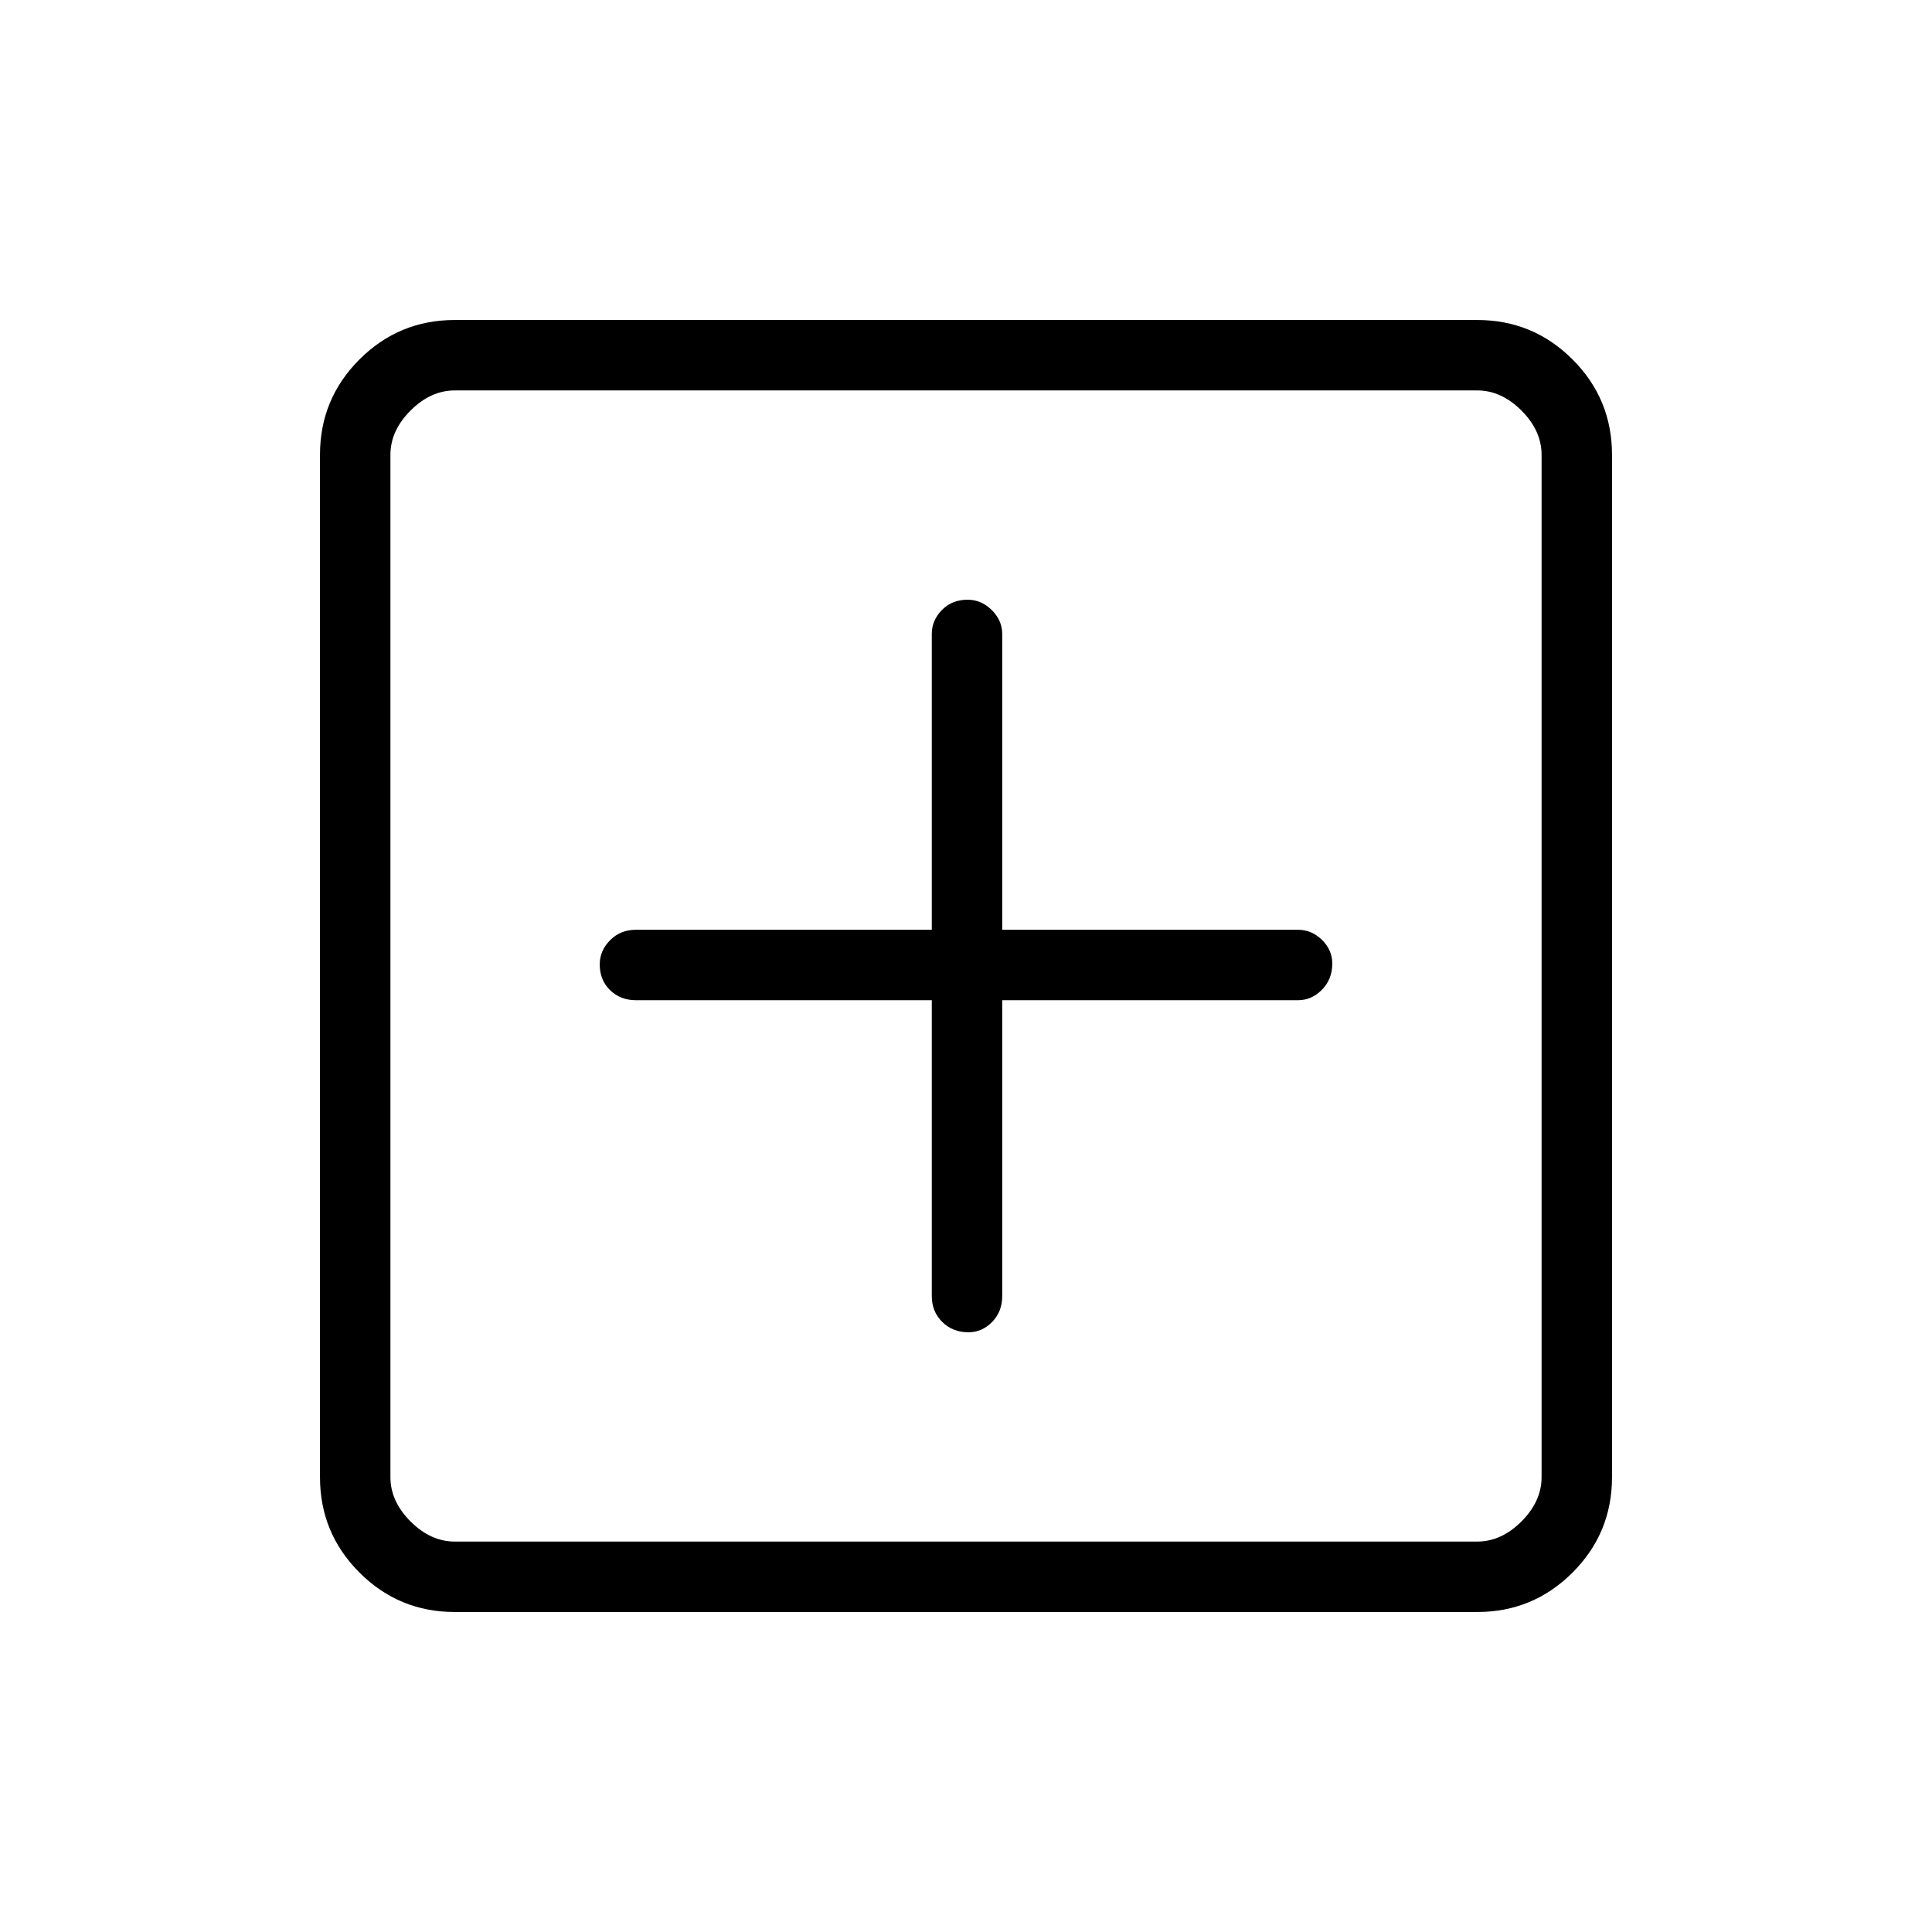 <svg xmlns="http://www.w3.org/2000/svg" height="48" viewBox="0 -960 960 960" width="48"><path d="M463-463v147q0 7.73 5.19 12.86 5.2 5.14 13 5.14 6.81 0 11.81-5.14 5-5.13 5-12.86v-147h147q6.72 0 11.86-5.19 5.14-5.2 5.14-13 0-6.81-5.14-11.81-5.14-5-11.86-5H498v-147q0-6.72-5.19-11.86-5.2-5.14-12-5.14-7.81 0-12.81 5.14-5 5.14-5 11.86v147H316q-7.73 0-12.86 5.19-5.14 5.2-5.14 12 0 7.81 5.14 12.81 5.13 5 12.86 5h147ZM226-159q-27.77 0-47.39-19.61Q159-198.23 159-226v-508q0-27.78 19.61-47.39Q198.23-801 226-801h508q27.78 0 47.39 19.61T801-734v508q0 27.77-19.61 47.39Q761.78-159 734-159H226Zm0-35h508q12 0 22-10t10-22v-508q0-12-10-22t-22-10H226q-12 0-22 10t-10 22v508q0 12 10 22t22 10Zm-32-572v572-572Z"/></svg>